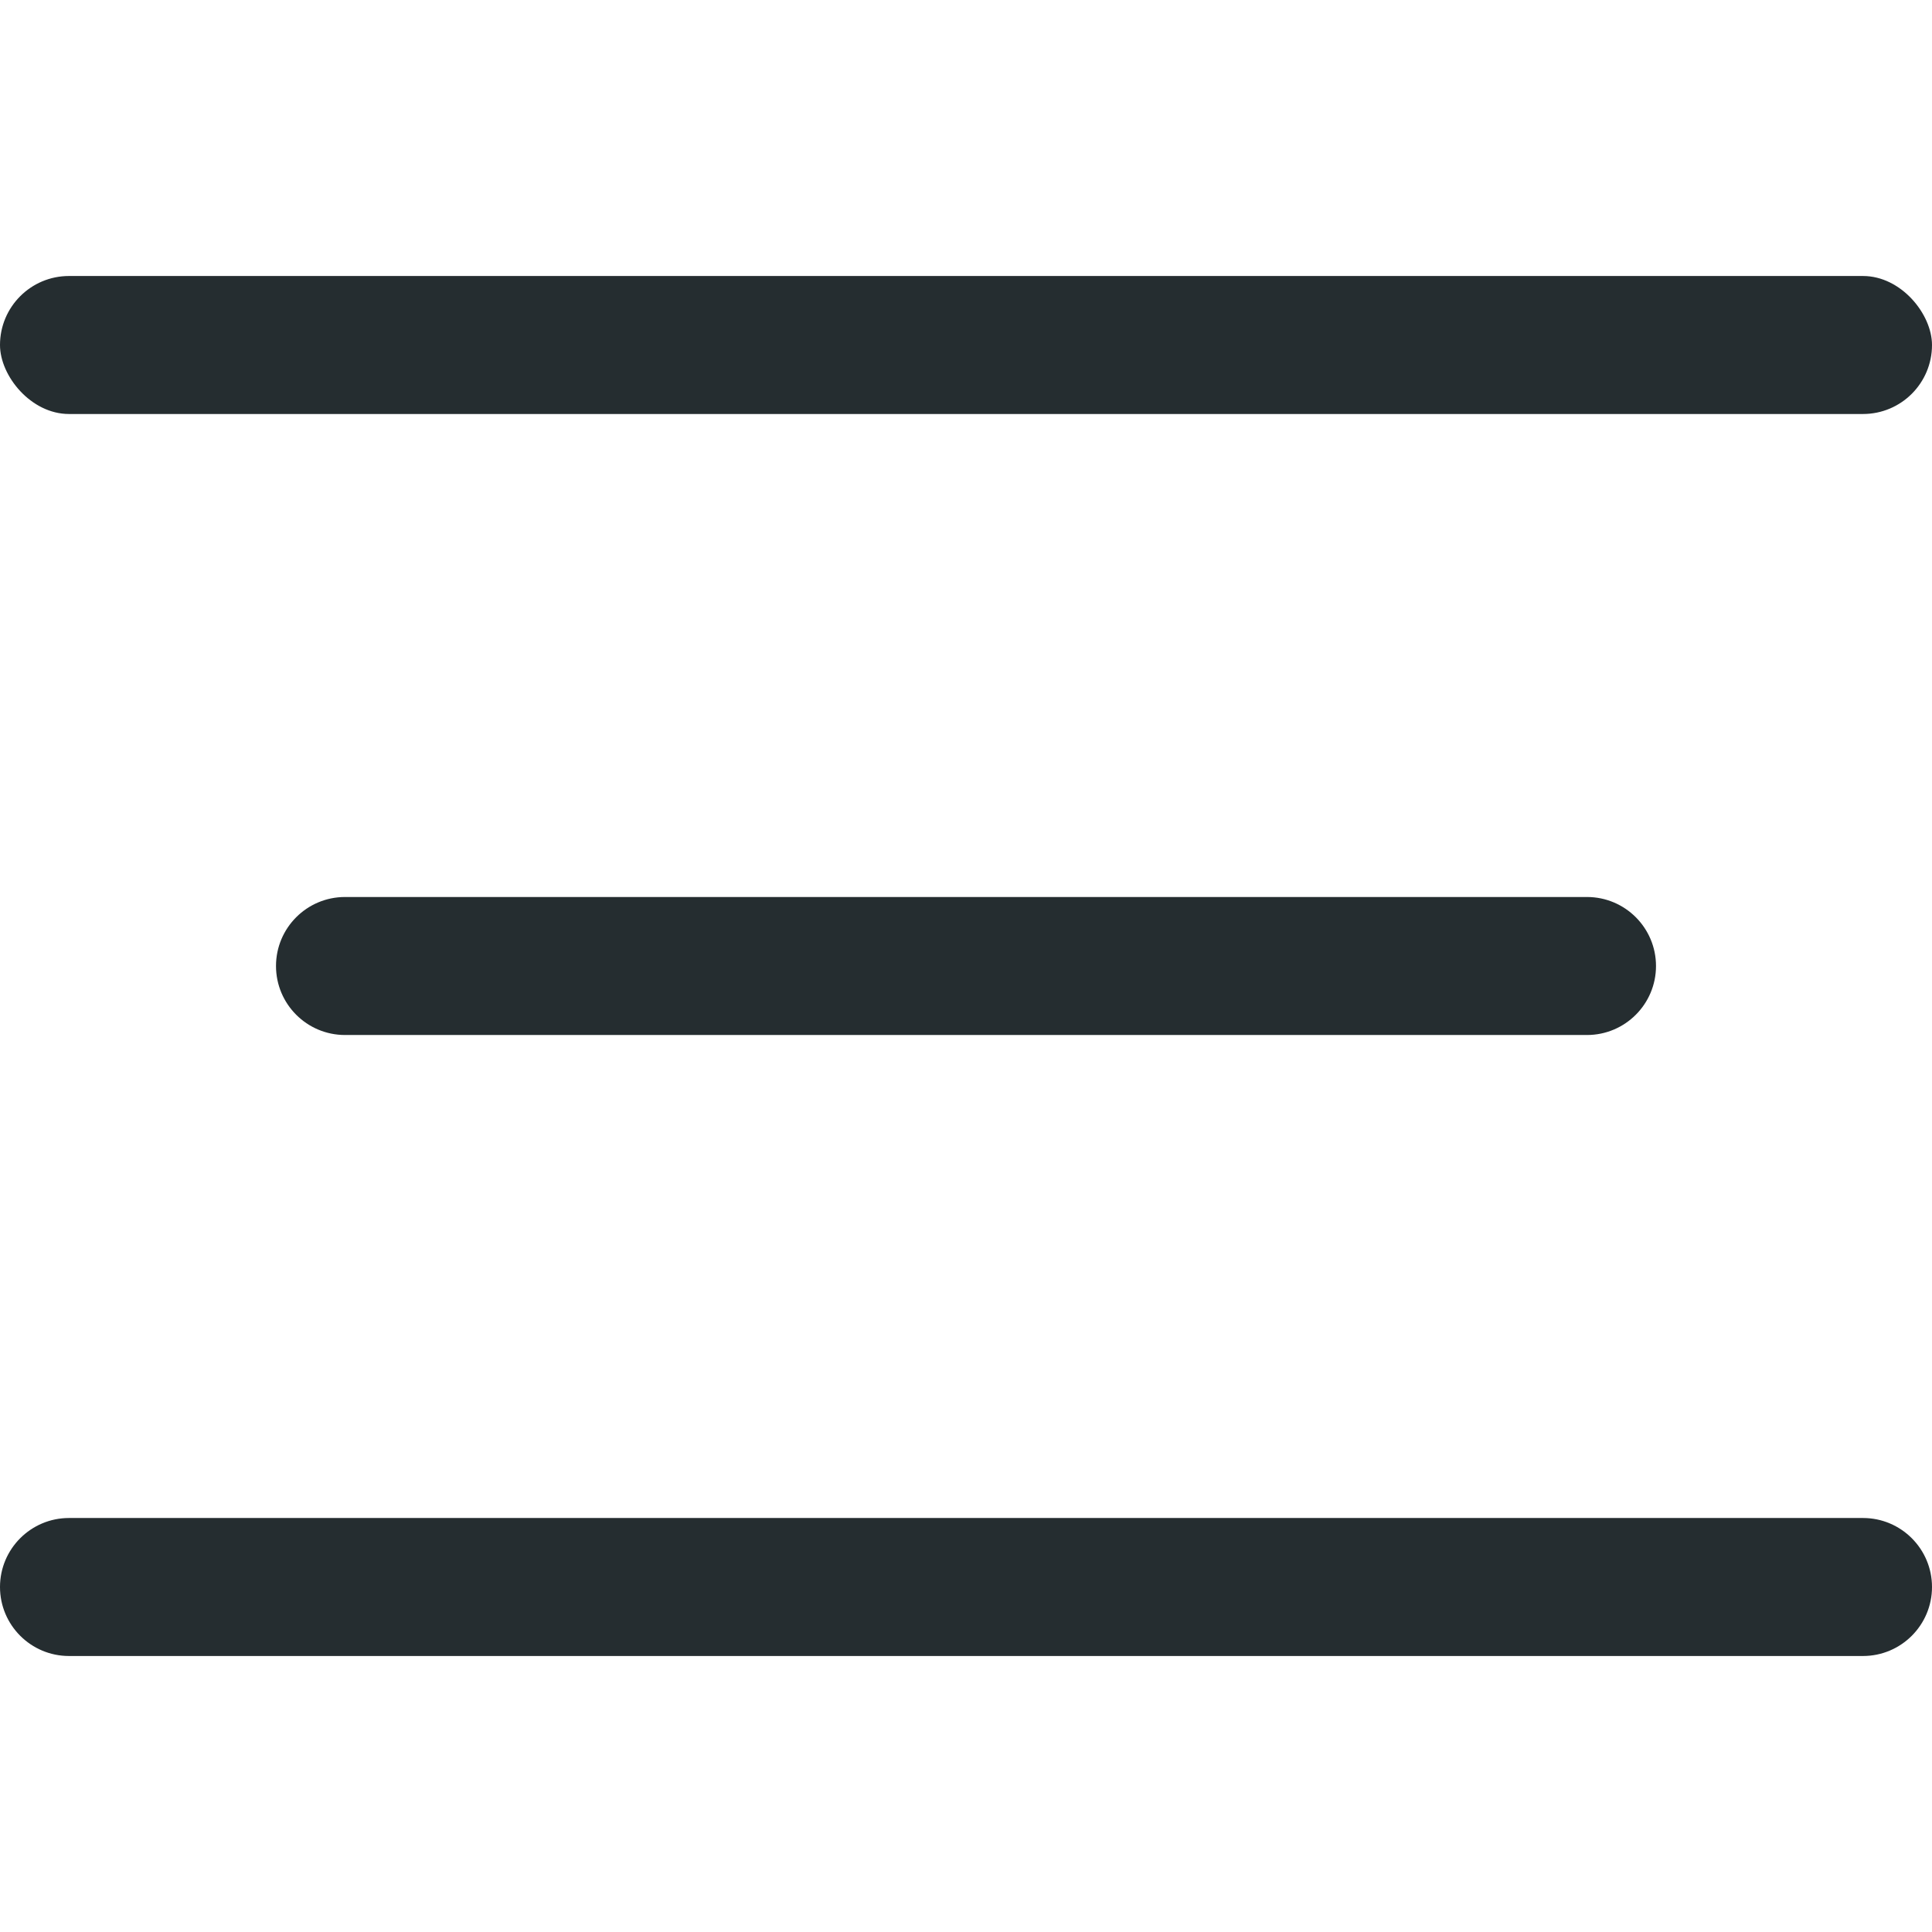 <svg width="28" height="28" viewBox="0 0 28 28" fill="none" xmlns="http://www.w3.org/2000/svg">
<rect y="4" width="28" height="2" rx="1" fill="#252D30"/>
<path d="M4 14C4 13.448 4.448 13 5 13H23C23.552 13 24 13.448 24 14C24 14.552 23.552 15 23 15H5C4.448 15 4 14.552 4 14Z" fill="#252D30"/>
<path d="M0 23C0 22.448 0.448 22 1 22H27C27.552 22 28 22.448 28 23C28 23.552 27.552 24 27 24H1C0.448 24 0 23.552 0 23Z" fill="#252D30"/>
</svg>
